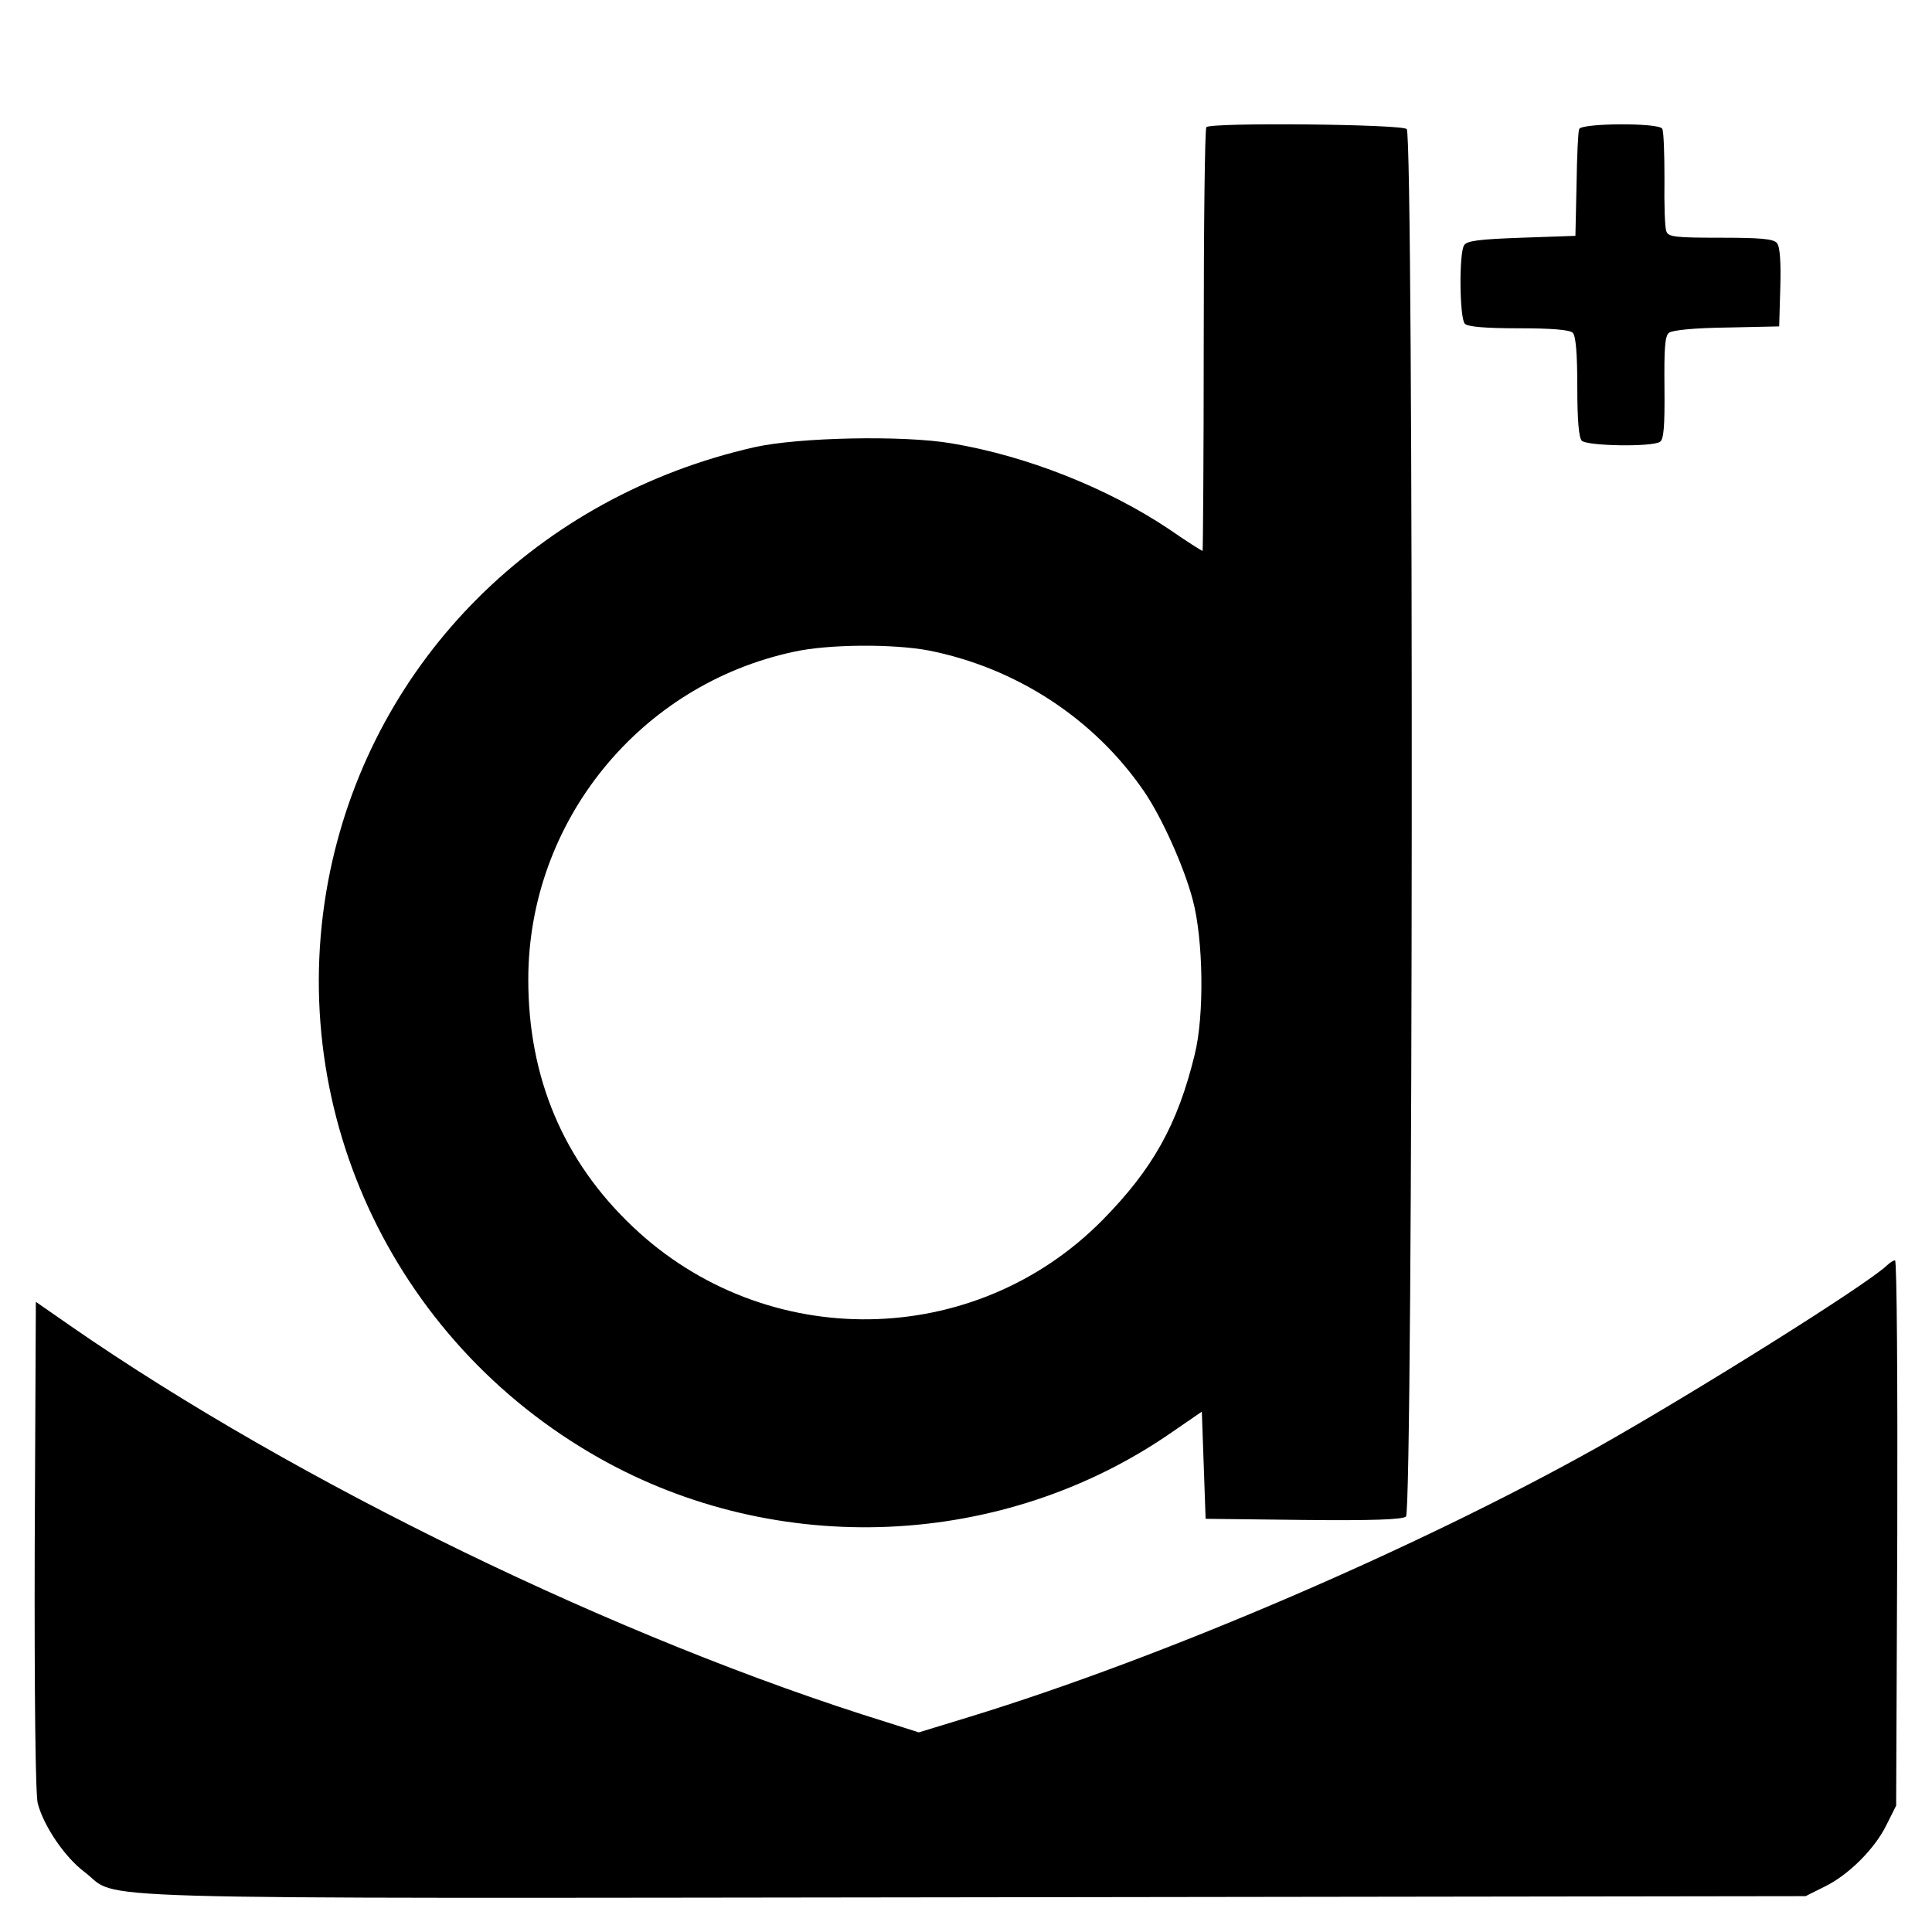 <?xml version="1.0" standalone="no"?>
<!DOCTYPE svg PUBLIC "-//W3C//DTD SVG 20010904//EN"
 "http://www.w3.org/TR/2001/REC-SVG-20010904/DTD/svg10.dtd">
<svg version="1.0" xmlns="http://www.w3.org/2000/svg"
 width="512pt" height="512pt" viewBox="0 0 512 512"
 preserveAspectRatio="xMidYMid meet">

<g transform="translate(0,512) scale(0.1,-0.1)"
fill="#000000" stroke="none">
<path d="M3197 4783 c-4 -3 -7 -258 -7 -565 0 -307 -2 -558 -3 -558 -2 0 -42
25 -88 57 -164 110 -379 195 -577 228 -128 22 -406 16 -522 -10 -574 -130
-1008 -563 -1125 -1123 -128 -616 160 -1244 713 -1556 473 -267 1071 -241
1517 68 l80 55 5 -142 5 -142 259 -3 c182 -2 263 1 272 9 19 16 21 3658 2
3677 -13 13 -519 18 -531 5z m-735 -1387 c231 -46 437 -180 569 -372 47 -68
107 -201 130 -289 28 -105 31 -306 5 -410 -45 -185 -111 -303 -244 -438 -339
-344 -893 -352 -1245 -18 -184 174 -277 395 -277 655 0 418 295 782 705 869
91 20 263 21 357 3z"/>
<path d="M4185 4778 c-3 -7 -6 -74 -7 -148 l-3 -135 -143 -5 c-112 -4 -145 -8
-152 -20 -14 -22 -12 -194 2 -208 8 -8 54 -12 143 -12 89 0 135 -4 143 -12 8
-8 12 -54 12 -143 0 -89 4 -135 12 -143 14 -14 185 -17 207 -3 10 6 13 40 12
143 -1 103 1 138 12 146 8 7 68 13 153 14 l139 3 3 104 c2 67 -1 108 -9 117
-9 11 -44 14 -149 14 -120 0 -139 2 -144 17 -4 9 -6 72 -5 139 0 67 -2 127 -6
133 -9 16 -214 15 -220 -1z"/>
<path d="M5000 1766 c-55 -52 -513 -339 -771 -484 -478 -267 -1148 -555 -1660
-712 l-134 -41 -85 27 c-707 219 -1563 635 -2160 1048 l-95 66 -3 -646 c-1
-399 2 -660 8 -683 16 -61 72 -143 124 -182 99 -75 -101 -70 2356 -67 l2205 3
50 25 c64 31 134 101 165 165 l25 50 3 723 c1 397 -1 722 -6 722 -4 0 -14 -6
-22 -14z"/>
</g>
</svg>
